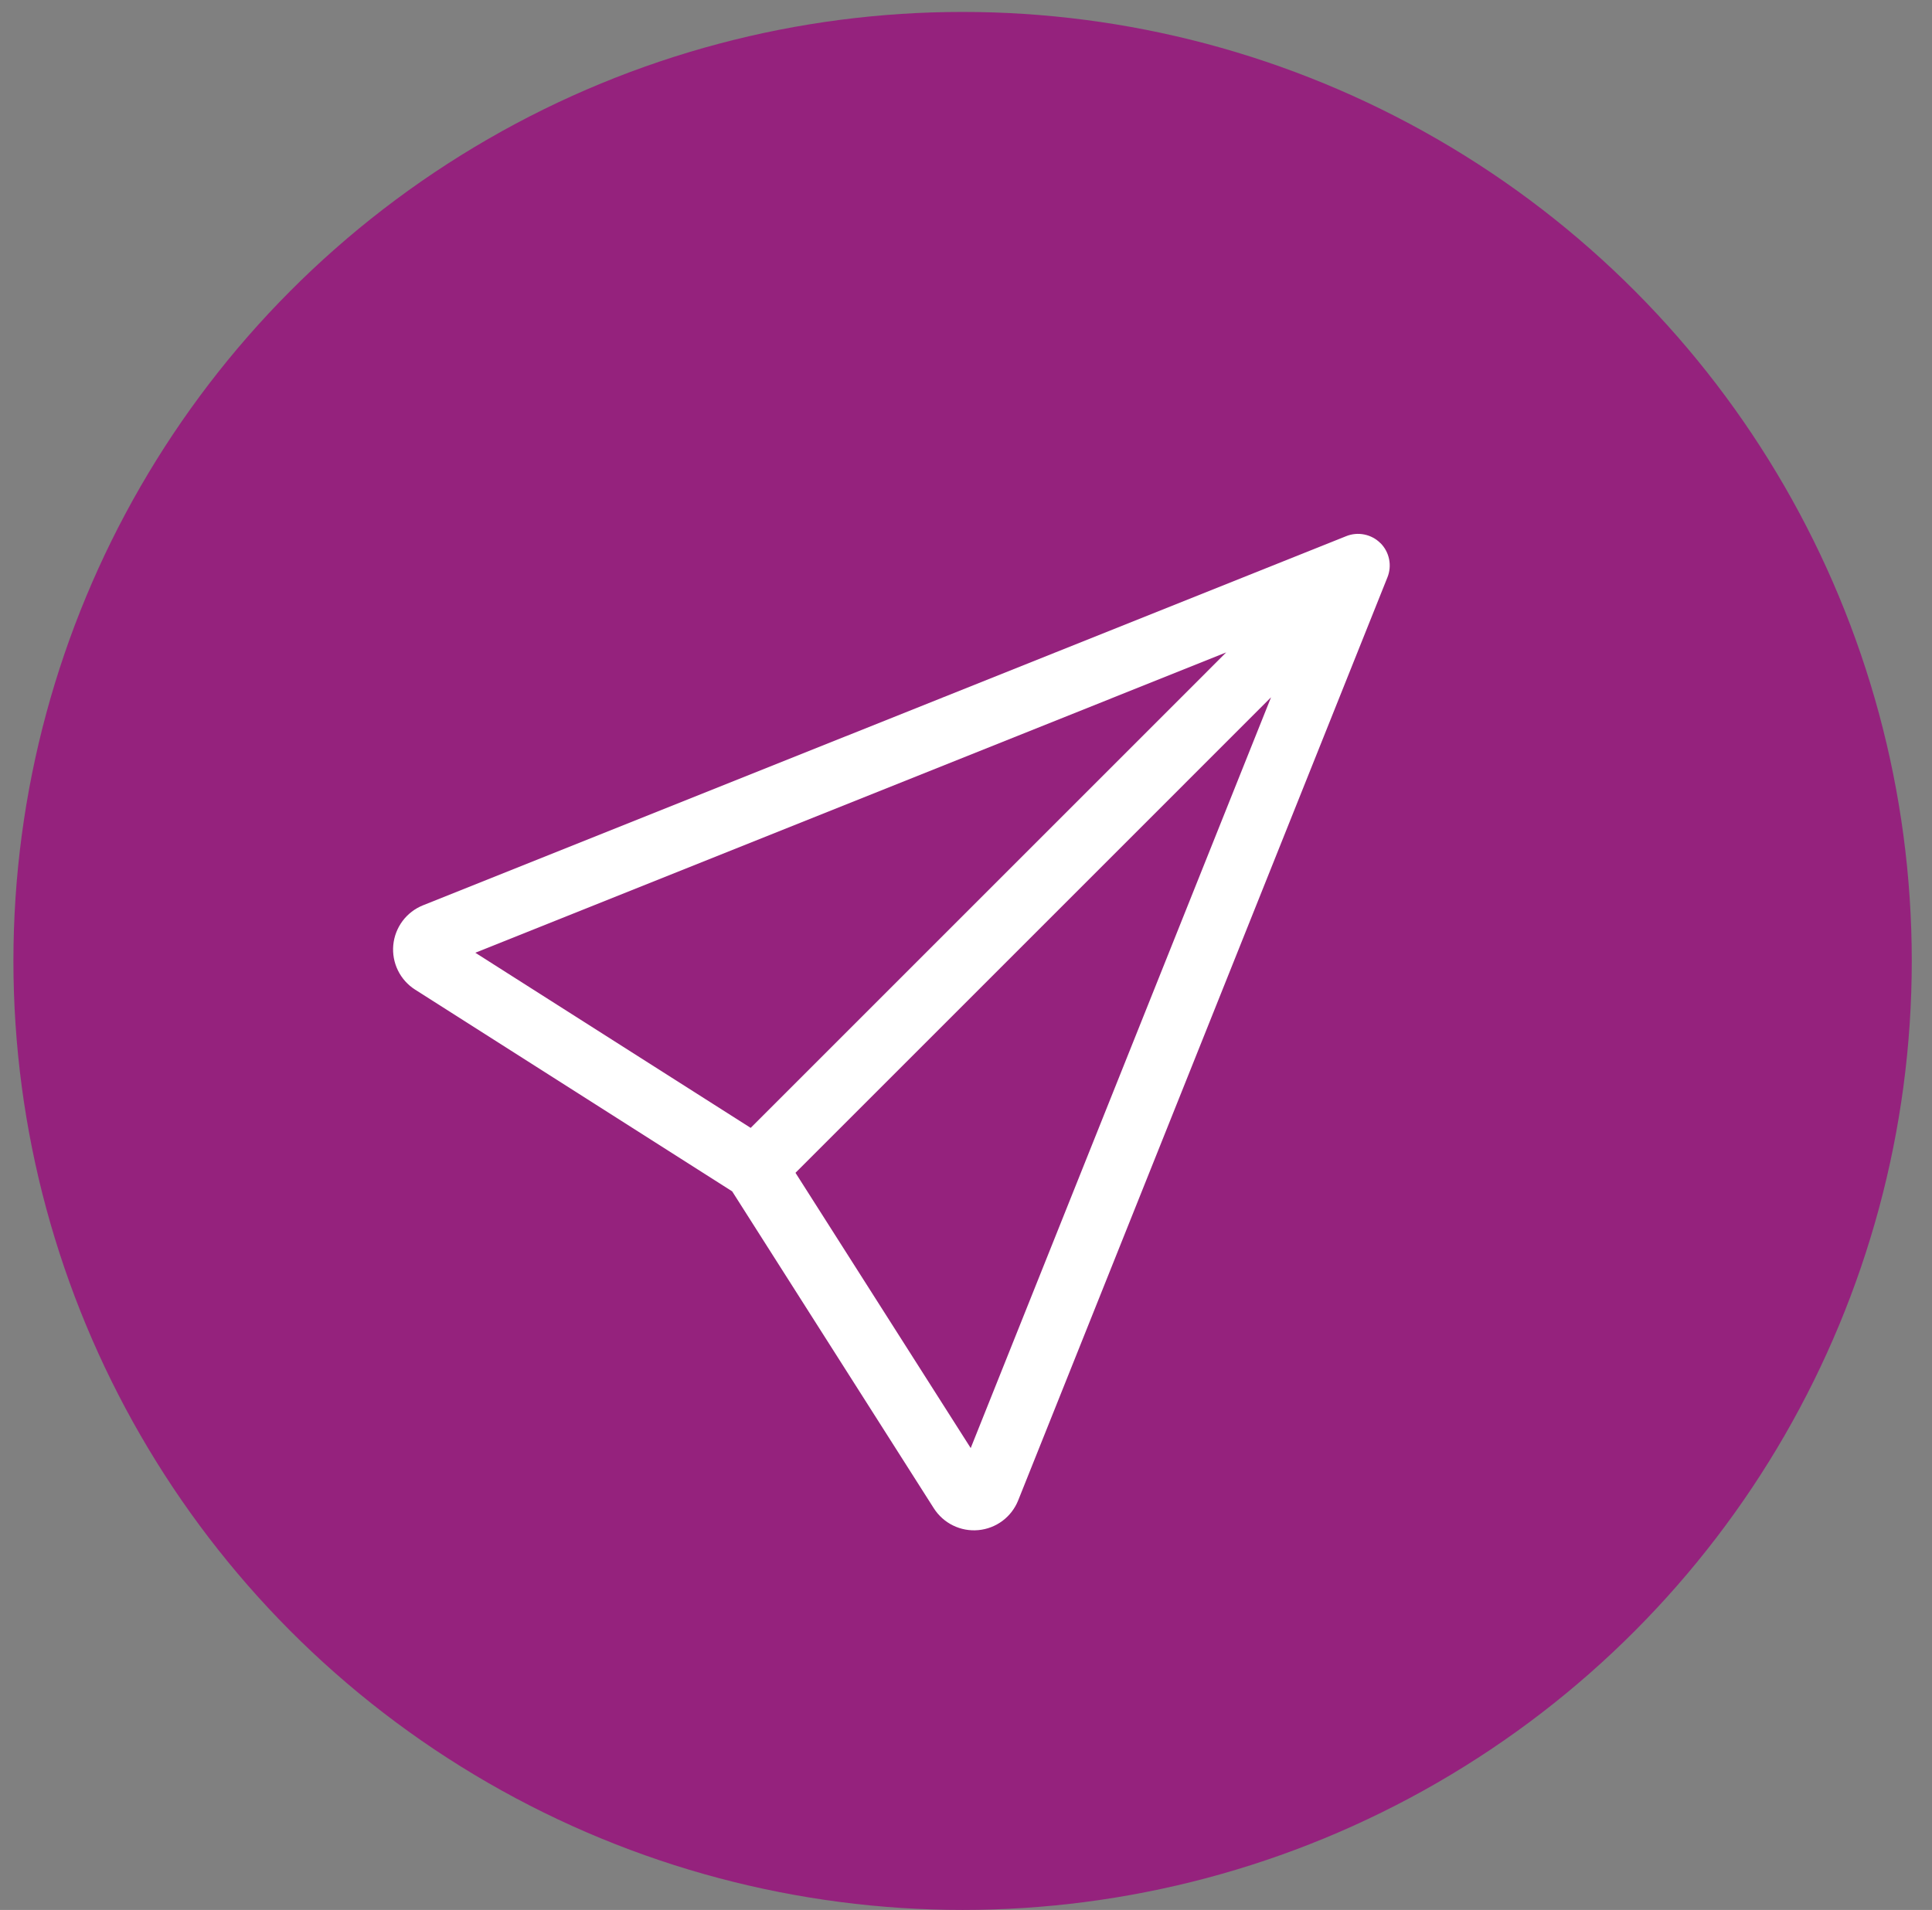 <svg width="89" height="88" viewBox="0 0 89 88" fill="none" xmlns="http://www.w3.org/2000/svg">
<rect x="0" y="0" width="89" height="88" fill="#808080" stroke="none"/>
<g clip-path="url(#clip0_26_175)">
<circle cx="44.343" cy="44.275" r="43.725" fill="#95227D"/>
<path d="M63.592 25.023C63.795 25.225 63.933 25.483 63.99 25.764C64.047 26.044 64.021 26.336 63.914 26.601L46.903 69.132C46.753 69.507 46.503 69.832 46.18 70.074C45.856 70.315 45.473 70.463 45.071 70.5C44.67 70.538 44.266 70.464 43.903 70.286C43.541 70.109 43.235 69.835 43.018 69.495L33.728 54.891L19.126 45.599C18.785 45.383 18.51 45.077 18.332 44.714C18.154 44.351 18.08 43.946 18.117 43.544C18.155 43.142 18.303 42.758 18.545 42.434C18.787 42.111 19.113 41.861 19.488 41.711L62.014 24.704C62.279 24.597 62.571 24.57 62.851 24.628C63.132 24.685 63.39 24.823 63.592 25.026V25.023ZM36.645 54.037L44.717 66.72L58.553 32.127L36.645 54.037ZM56.486 30.06L21.897 43.898L34.581 51.967L56.486 30.06Z" fill="white"/>
</g>
<defs>
<clipPath id="clip0_26_175">
<rect width="87.451" height="87.451" fill="white" transform="translate(0.618 0.549)"/>
</clipPath>
</defs>
</svg>
